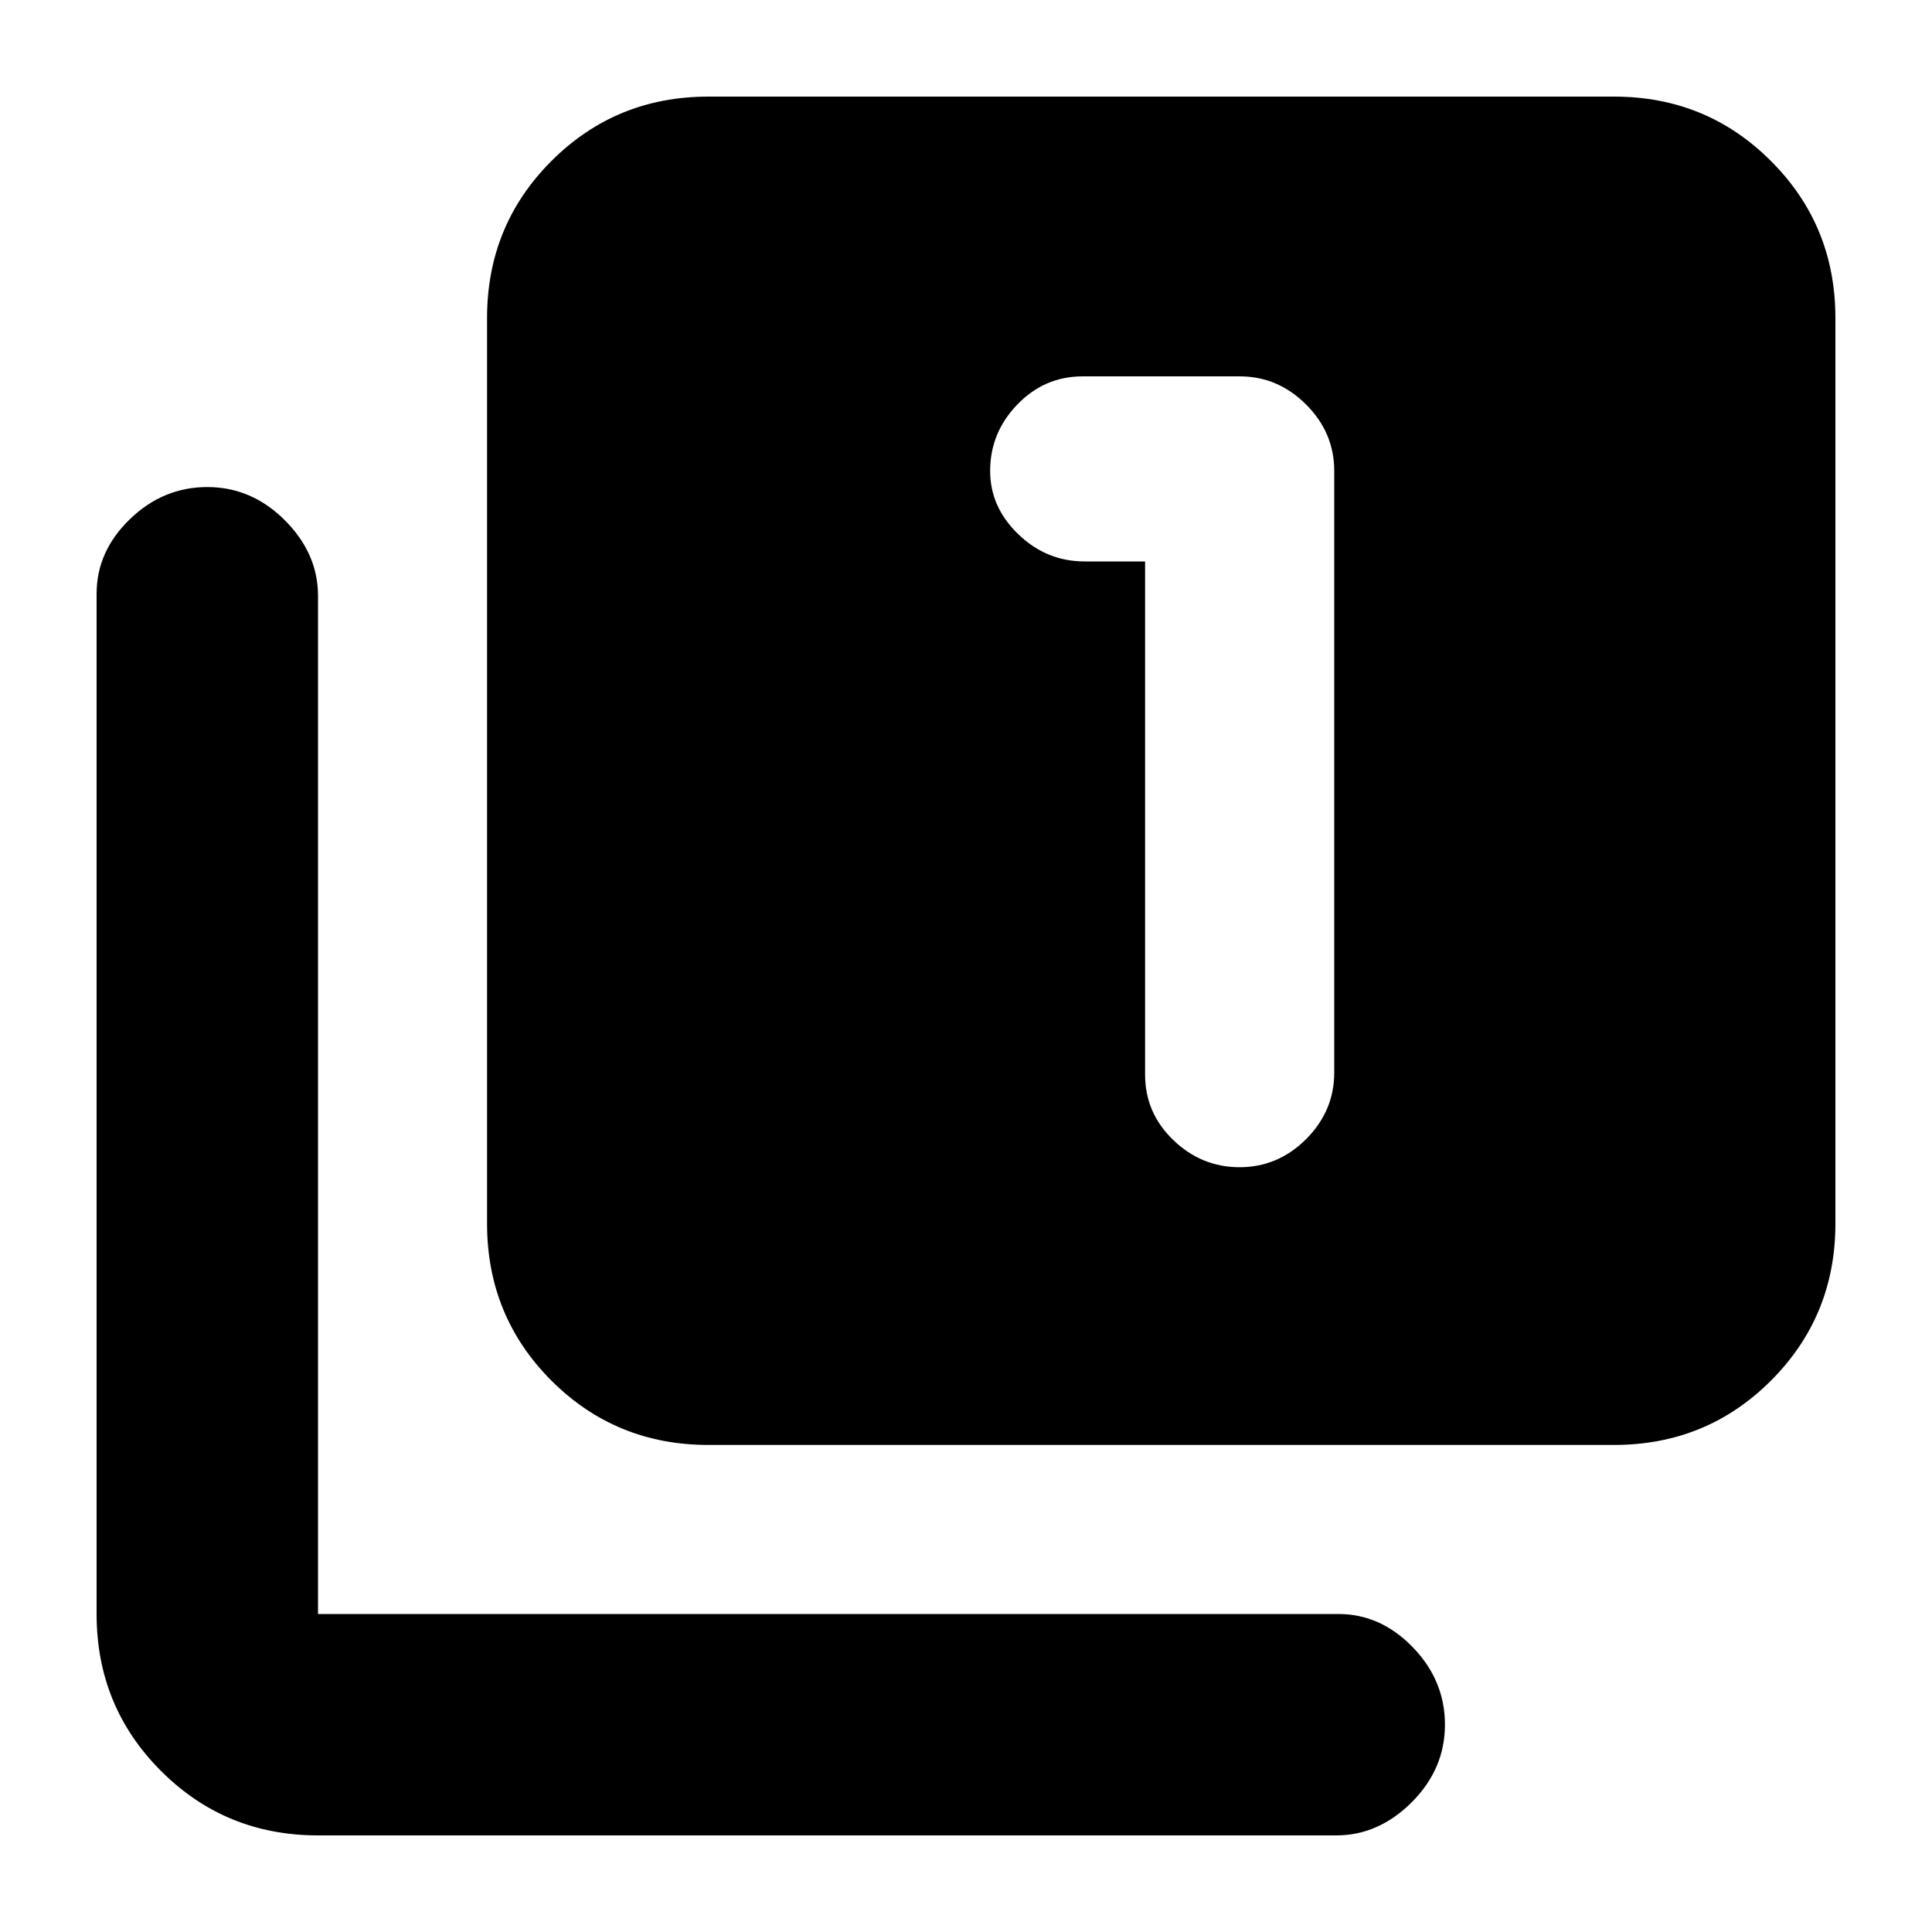 <svg xmlns="http://www.w3.org/2000/svg" height="20" width="20"><path d="M12.833 12.083Q13.229 12.083 13.521 11.792Q13.812 11.5 13.812 11.104V4.875Q13.812 4.479 13.521 4.188Q13.229 3.896 12.833 3.896H11.208Q10.812 3.896 10.531 4.188Q10.25 4.479 10.25 4.875Q10.25 5.25 10.542 5.531Q10.833 5.812 11.229 5.812H11.854V11.125Q11.854 11.521 12.146 11.802Q12.438 12.083 12.833 12.083ZM7.333 14.958Q6.375 14.958 5.708 14.292Q5.042 13.625 5.042 12.667V3.292Q5.042 2.333 5.708 1.667Q6.375 1 7.333 1H16.708Q17.667 1 18.333 1.667Q19 2.333 19 3.292V12.667Q19 13.625 18.333 14.292Q17.667 14.958 16.708 14.958ZM3.292 19Q2.333 19 1.667 18.333Q1 17.667 1 16.708V6.146Q1 5.708 1.344 5.375Q1.688 5.042 2.146 5.042Q2.604 5.042 2.948 5.385Q3.292 5.729 3.292 6.167V16.708Q3.292 16.708 3.292 16.708Q3.292 16.708 3.292 16.708H13.854Q14.292 16.708 14.625 17.052Q14.958 17.396 14.958 17.854Q14.958 18.312 14.615 18.656Q14.271 19 13.833 19Z"/></svg>